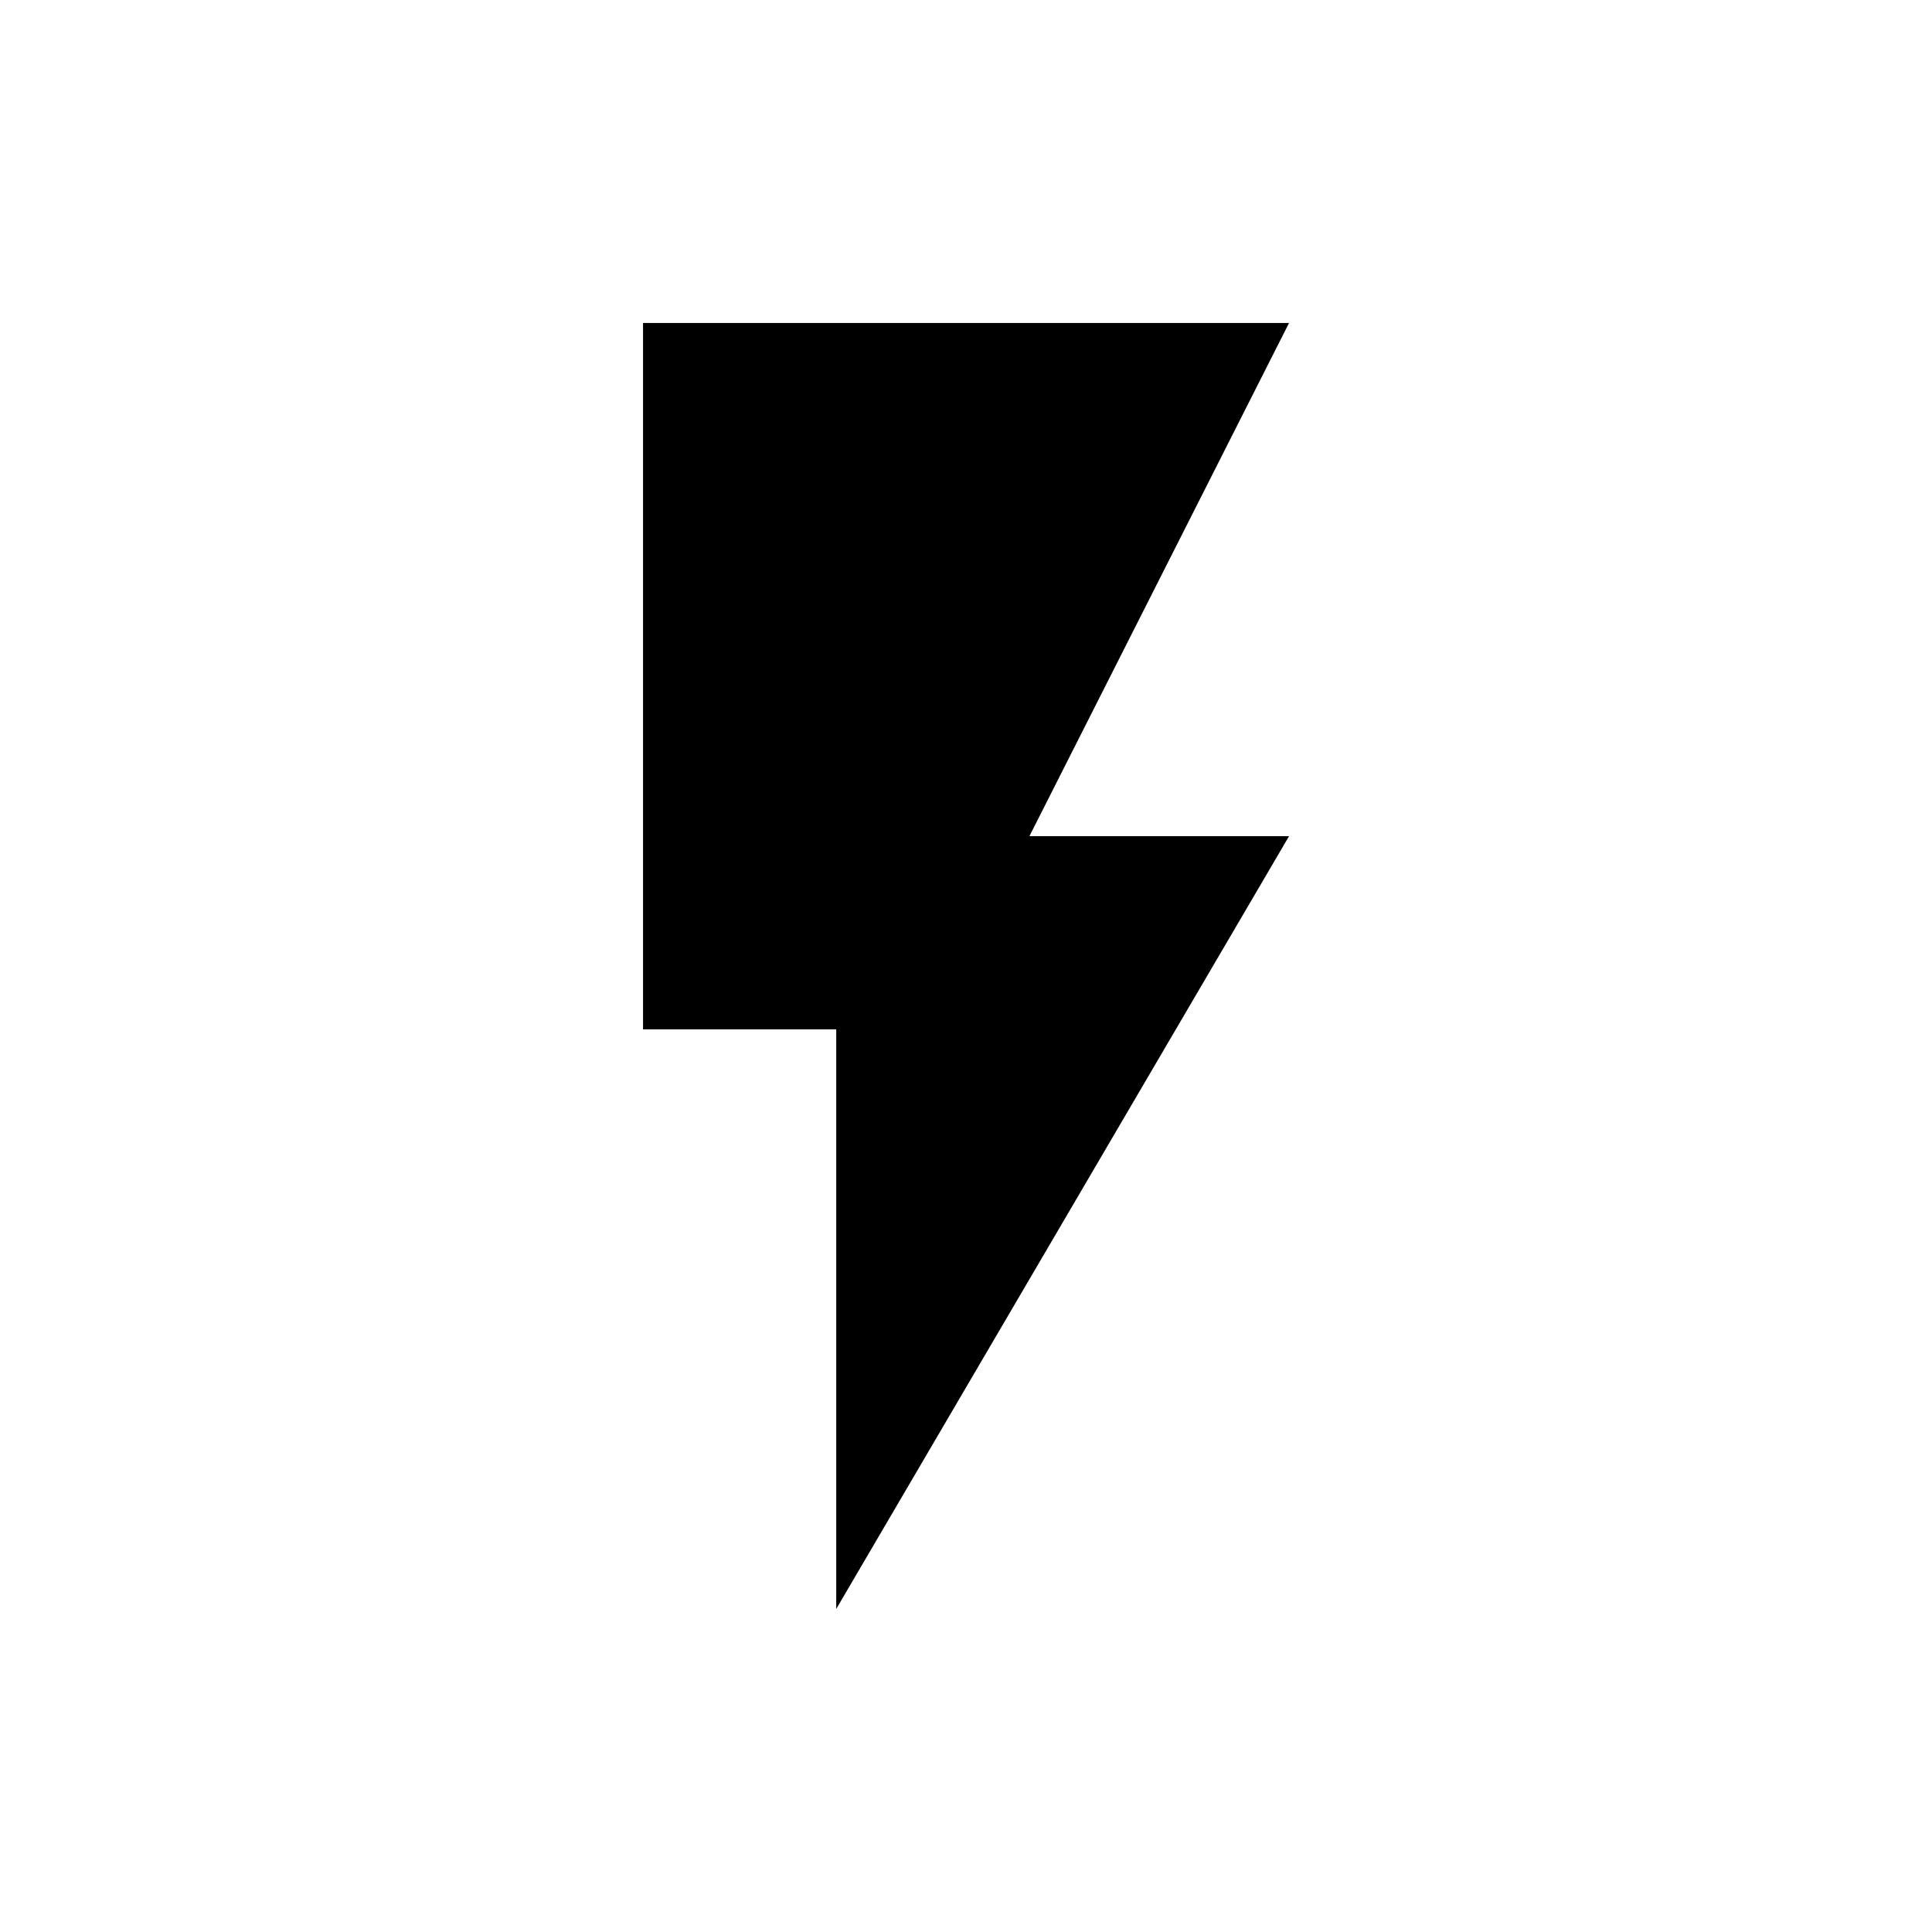 <!-- Generated by IcoMoon.io -->
<svg version="1.1" xmlns="http://www.w3.org/2000/svg" width="24" height="24" viewBox="0 0 24 24">
<title>flash_on</title>
<path d="M7.988 4.012h8.025l-3.225 6.375h3.225l-5.625 9.6v-7.2h-2.4v-8.775z"></path>
</svg>
